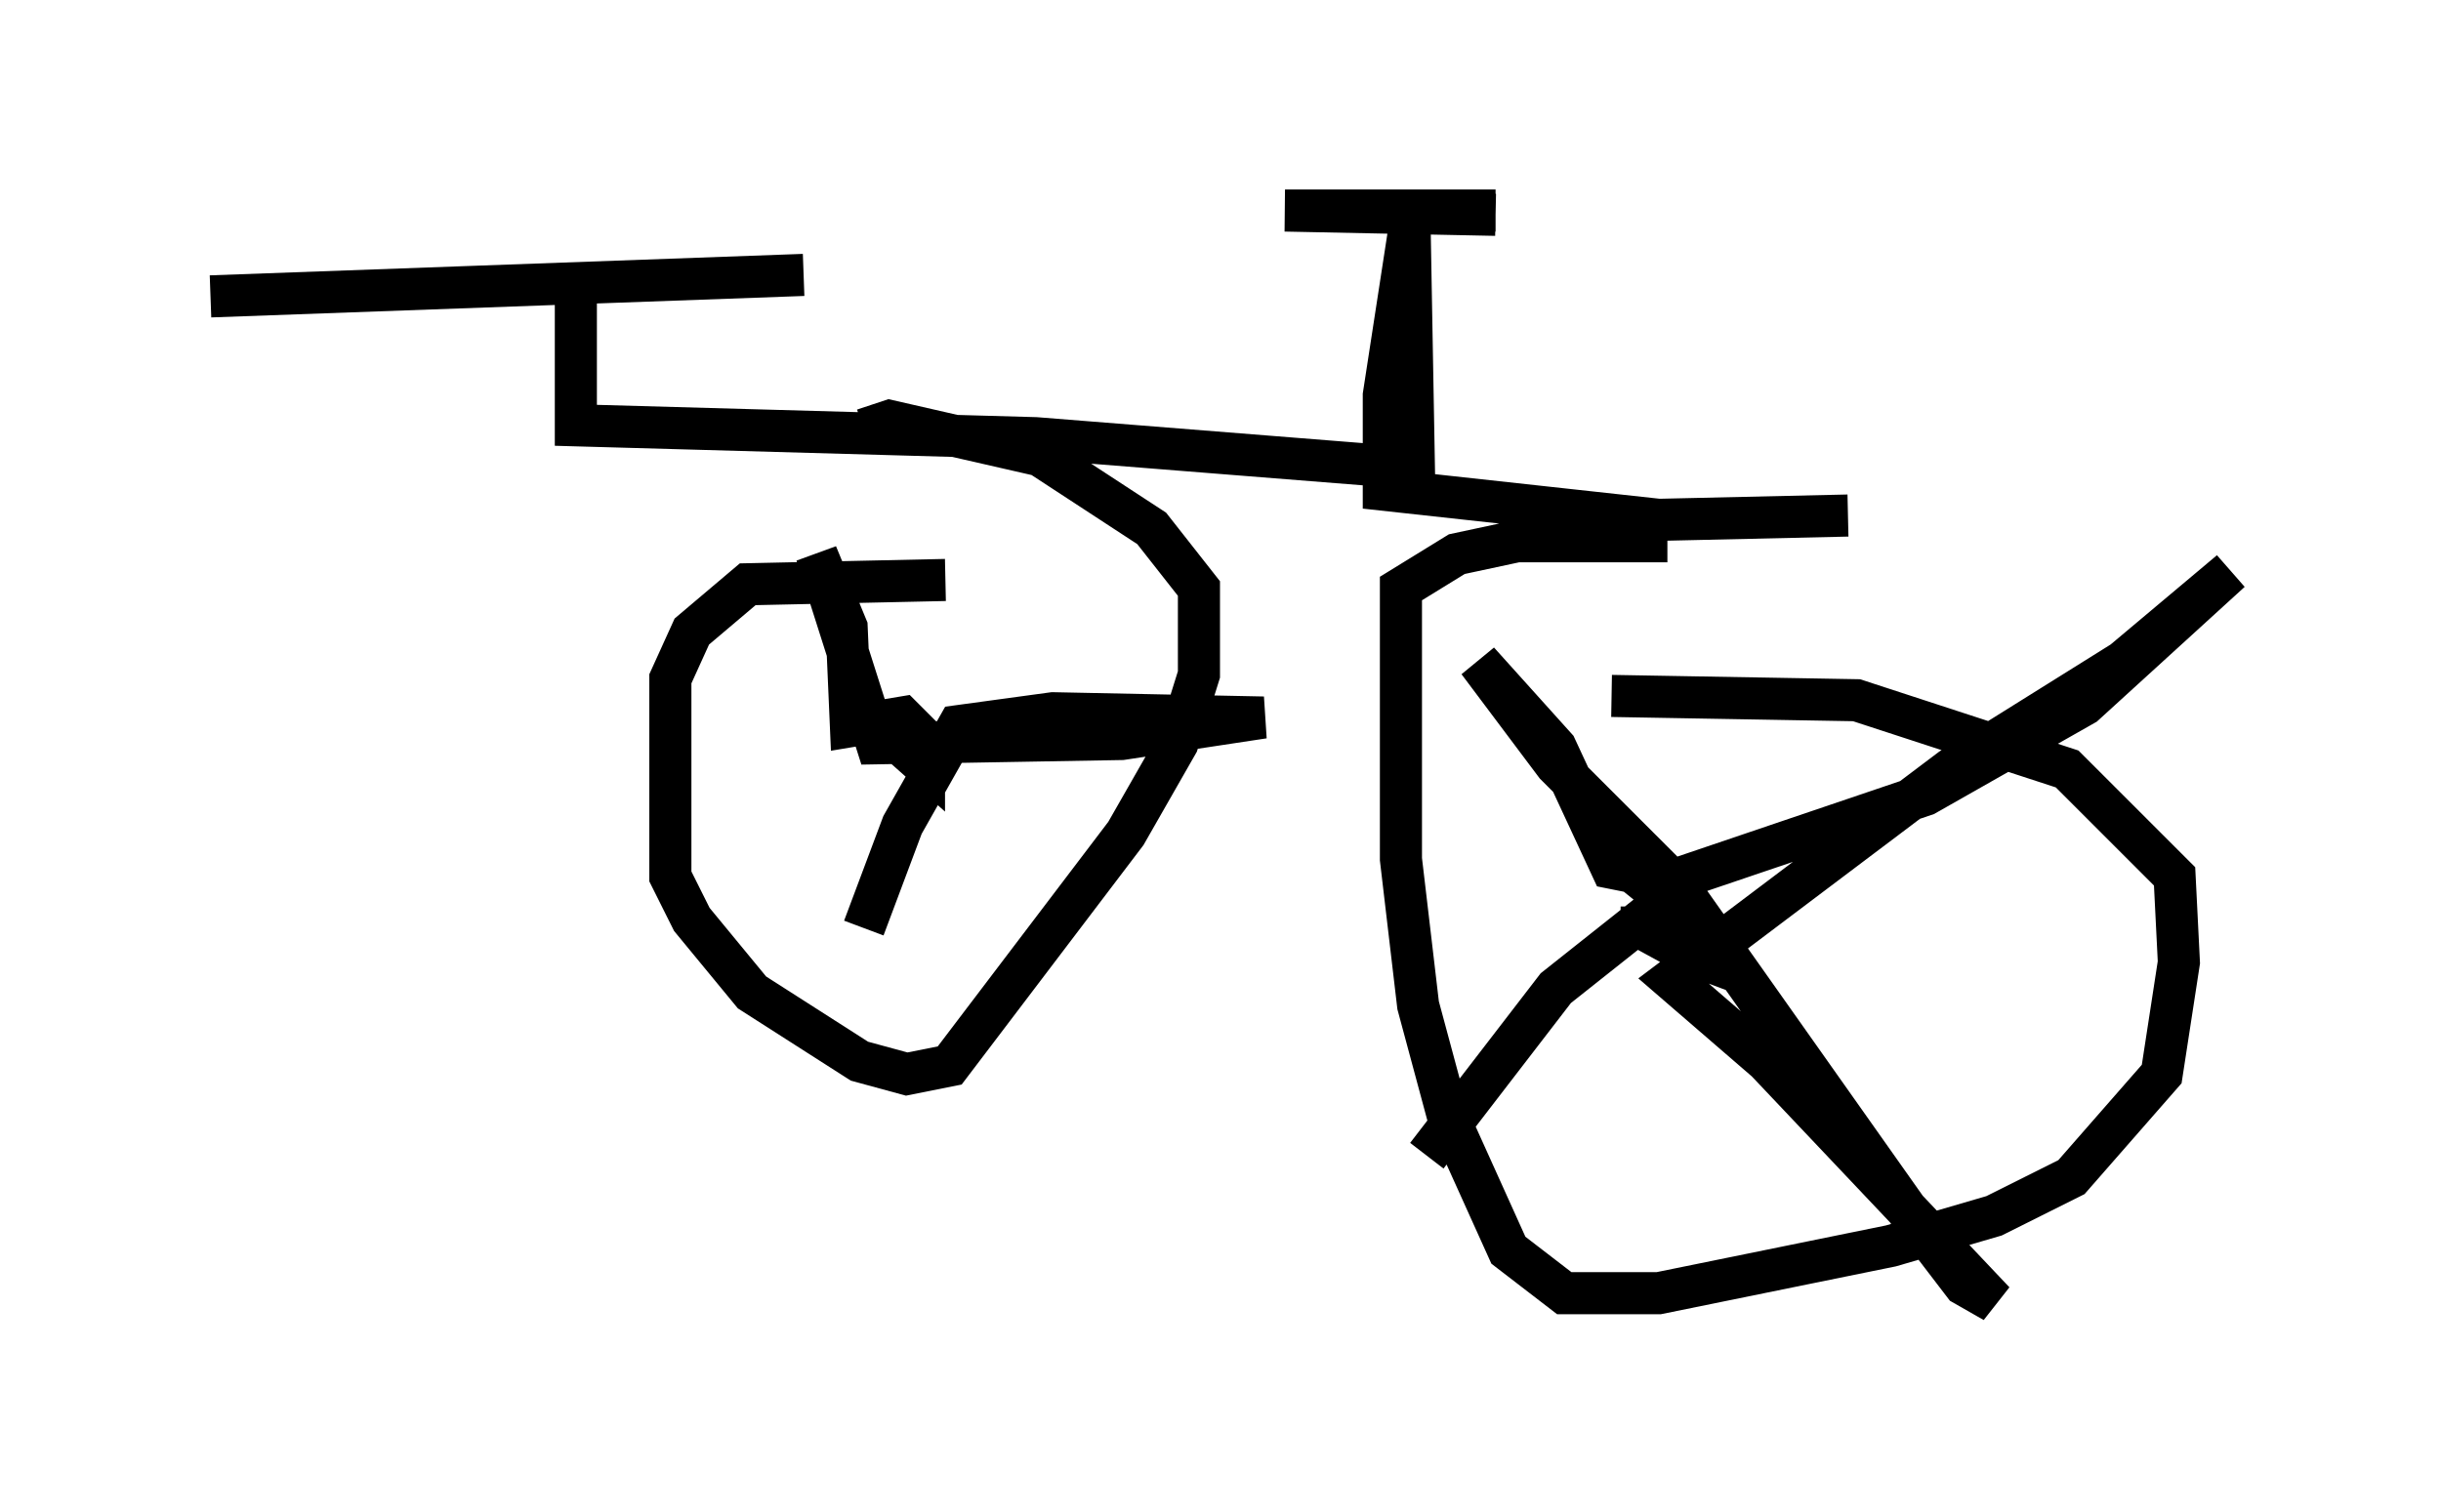 <?xml version="1.0" encoding="utf-8" ?>
<svg baseProfile="full" height="35.929" version="1.1" width="57.98" xmlns="http://www.w3.org/2000/svg" xmlns:ev="http://www.w3.org/2001/xml-events" xmlns:xlink="http://www.w3.org/1999/xlink"><defs /><rect fill="white" height="35.929" width="57.98" x="0" y="0" /><path d="M11.738, 7.042 m-6.738, 0.0 l14.088, -0.51 m-5.41, -0.204 l0.0, 3.777 10.923, 0.306 l8.983, 0.715 -0.102, -5.717 l-0.613, 3.981 0.0, 2.246 l6.533, 0.715 4.492, -0.102 m-21.438, 1.531 l-4.696, 0.102 -1.327, 1.123 l-0.51, 1.123 0.0, 4.696 l0.51, 1.021 1.429, 1.735 l2.552, 1.633 1.123, 0.306 l1.021, -0.204 4.185, -5.513 l1.225, -2.144 0.51, -1.633 l0.0, -2.042 -1.123, -1.429 l-2.654, -1.735 -3.573, -0.817 l-0.613, 0.204 m19.09, 2.654 l-3.573, 0.0 -1.429, 0.306 l-1.327, 0.817 0.0, 6.431 l0.408, 3.471 0.715, 2.654 l1.429, 3.165 1.327, 1.021 l2.246, 0.0 5.513, -1.123 l2.45, -0.715 1.838, -0.919 l2.144, -2.45 0.408, -2.654 l-0.102, -2.042 -2.552, -2.552 l-5.002, -1.633 -5.819, -0.102 m0.715, 5.002 l0.0, 0.51 1.123, 0.613 l0.817, 0.306 0.0, -0.51 l-2.144, -1.735 -0.51, -0.102 l-1.327, -2.858 -1.838, -2.042 l1.838, 2.45 2.756, 2.756 l6.023, -2.042 3.777, -2.144 l3.471, -3.165 -2.552, 2.144 l-4.083, 2.552 -6.635, 5.002 l2.246, 1.94 5.41, 5.717 l-0.715, -0.408 -1.327, -1.735 l-5.41, -7.656 -2.96, 2.348 l-3.063, 3.981 m-12.863, -10.106 l0.919, 0.817 0.0, -0.613 l-0.51, -0.51 -1.225, 0.204 l-0.102, -2.348 -0.715, -1.735 l1.429, 4.492 5.819, -0.102 l3.369, -0.51 -5.002, -0.102 l-2.246, 0.306 -1.327, 2.348 l-0.919, 2.45 m15.006, -17.048 l-5.002, 0.0 5.002, 0.102 " fill="none" stroke="black" stroke-width="1" /></svg>